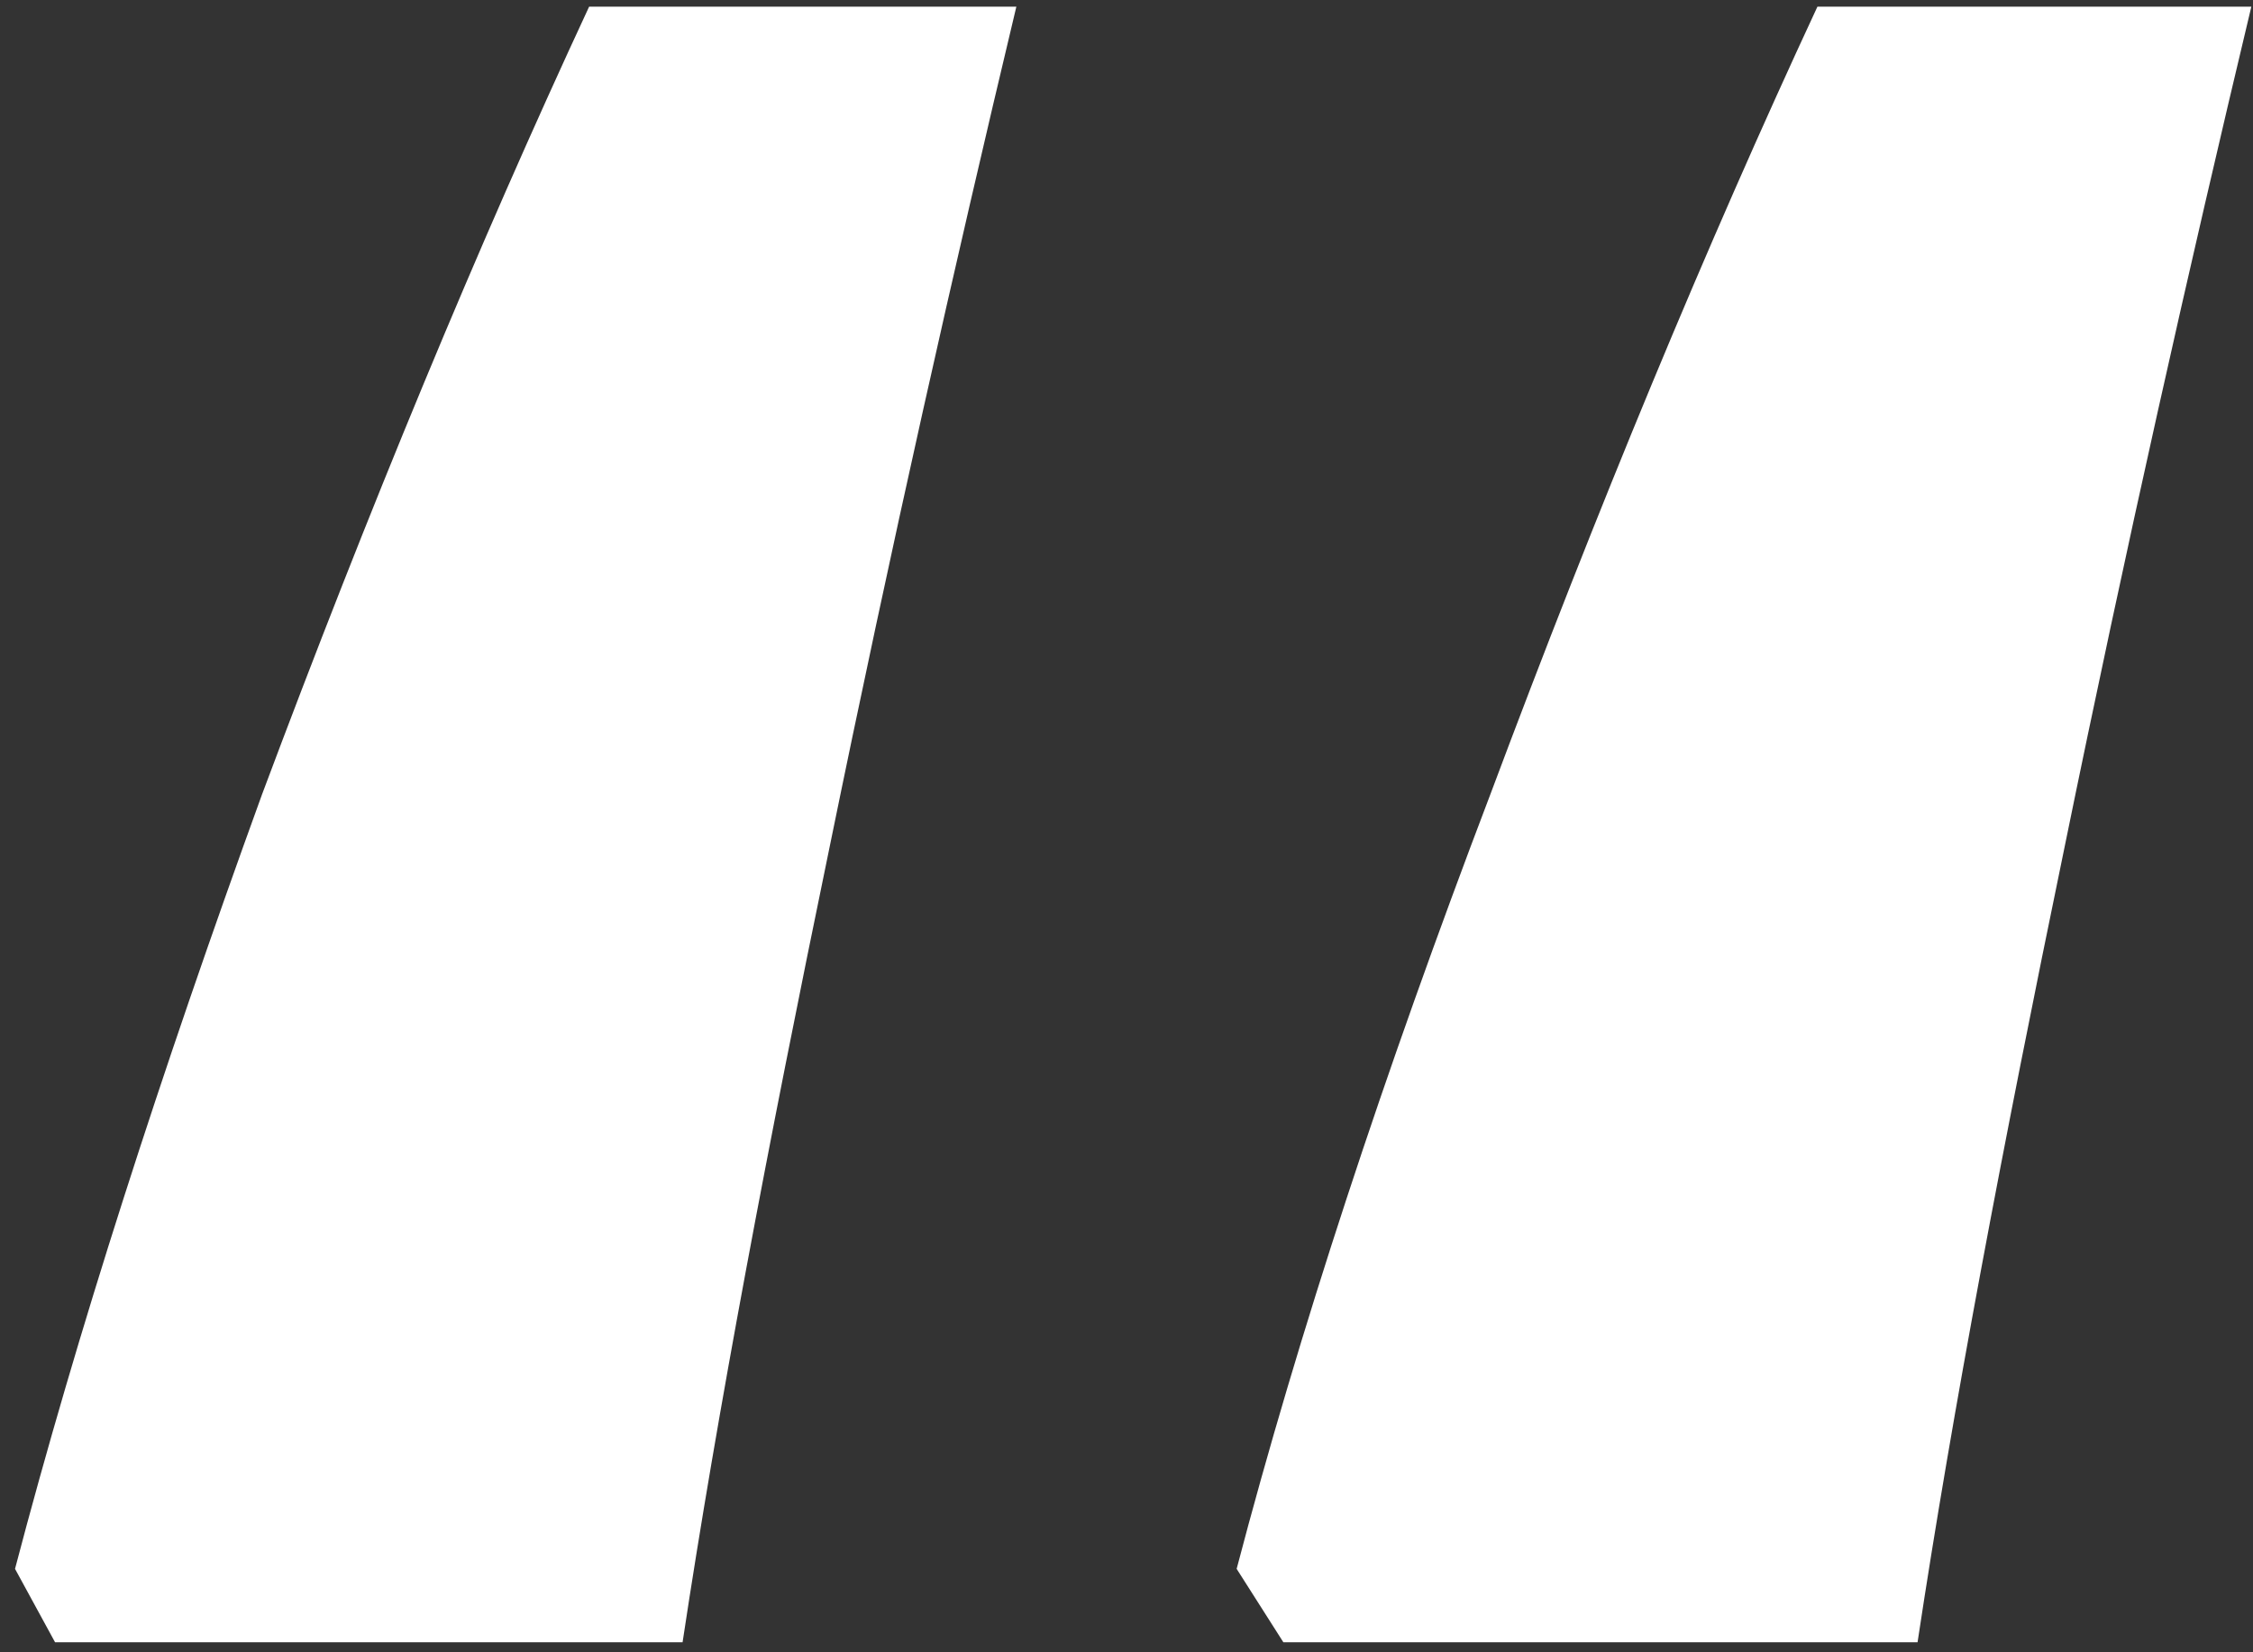 <?xml version="1.0" encoding="utf-8"?>
<!-- Generator: Adobe Illustrator 22.1.0, SVG Export Plug-In . SVG Version: 6.00 Build 0)  -->
<svg version="1.1" id="Слой_1" xmlns="http://www.w3.org/2000/svg" xmlns:xlink="http://www.w3.org/1999/xlink" x="0px" y="0px"
	 viewBox="0 0 135 99" style="enable-background:new 0 0 135 99;" xml:space="preserve">
<rect x="0" y="0" width="135" height="99" fill="#333333" stroke="none"/>
<style type="text/css">
	.st0{fill:#FFFFFF;enable-background:new    ;}
</style>
<path class="st0" d="M134.9,0.4c-3.7,15.5-7.5,32.3-11.2,50.4c-3.7,17.9-6.7,33.7-8.8,47.6h-38L74.1,94c3.7-14.1,8.8-29.6,15.2-46.4
	c6.4-17.1,12.9-32.8,19.6-47.2H134.9z M60.9,0.4c-3.7,15.5-7.5,32.3-11.2,50.4c-3.7,17.9-6.7,33.7-8.8,47.6H3.3L0.9,94
	c3.7-14.1,8.7-29.6,14.8-46.4c6.4-17.1,12.9-32.8,19.6-47.2H60.9z"/>
</svg>
